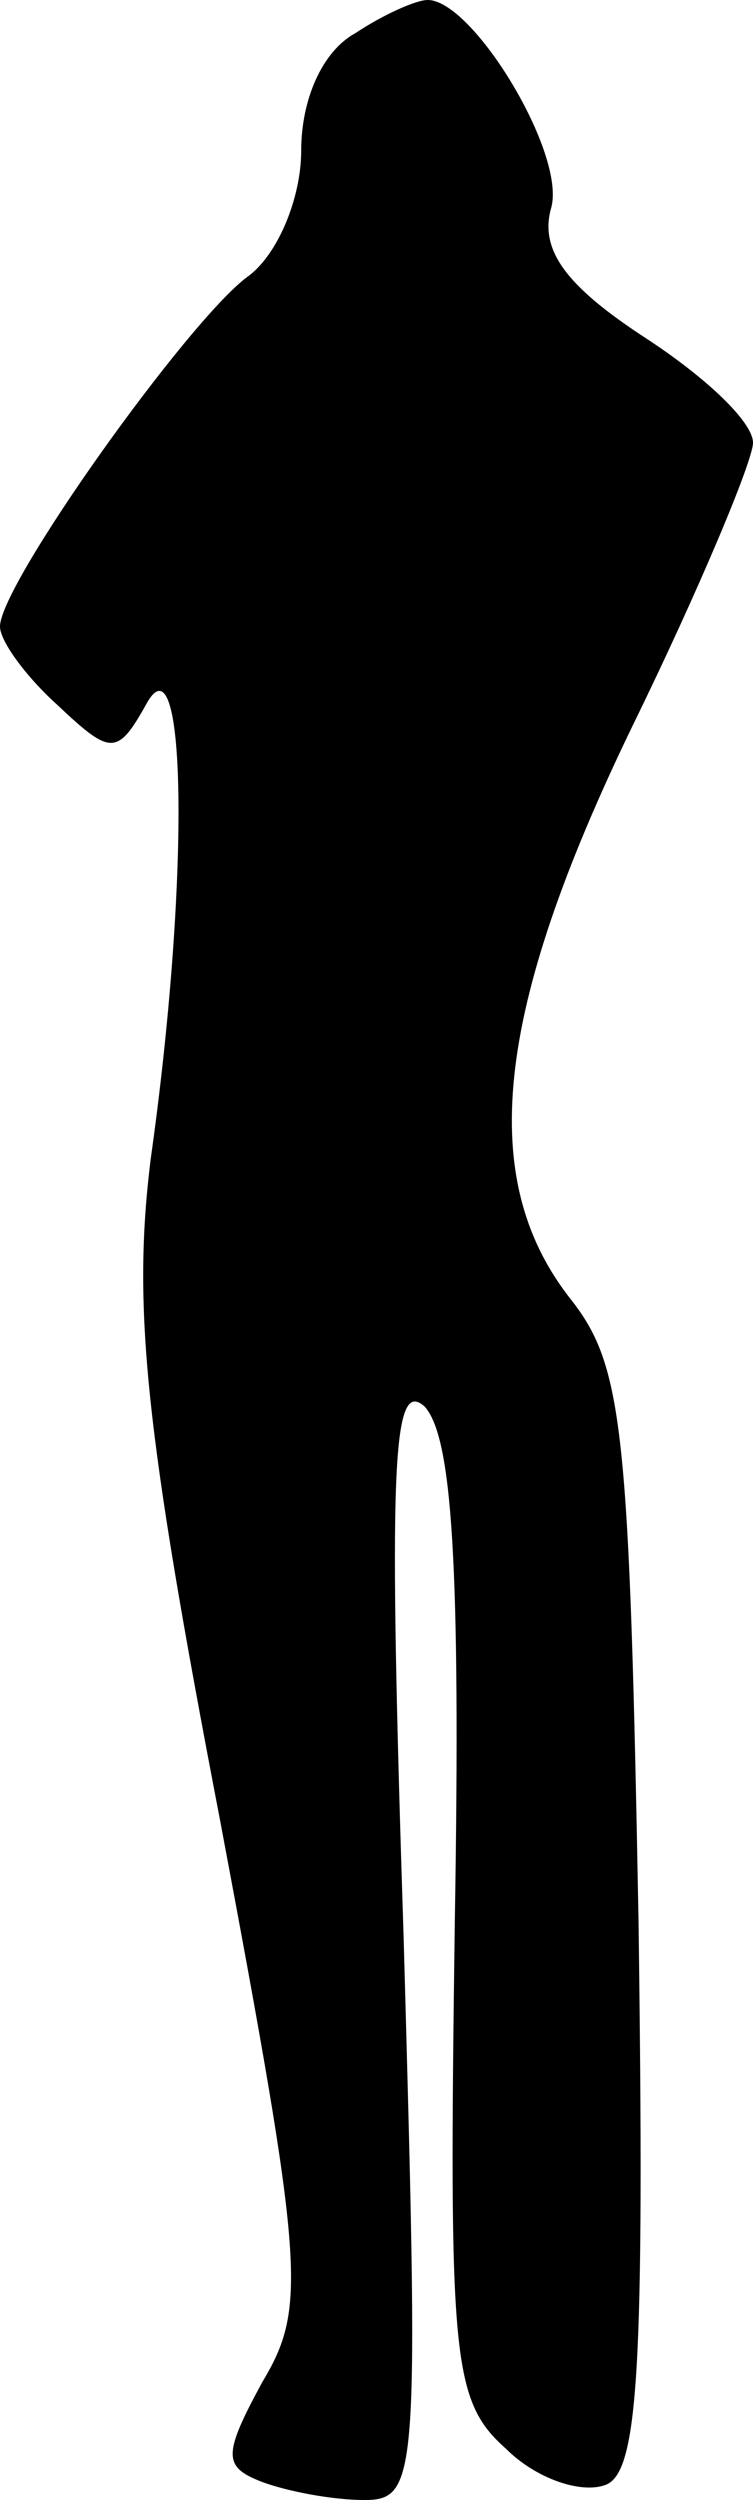 <?xml version="1.0" standalone="no"?>
<!DOCTYPE svg PUBLIC "-//W3C//DTD SVG 20010904//EN"
 "http://www.w3.org/TR/2001/REC-SVG-20010904/DTD/svg10.dtd">
<svg version="1.0" xmlns="http://www.w3.org/2000/svg"
 width="25pt" height="83pt" viewBox="0 0 25 83"
 preserveAspectRatio="xMidYMid meet">
<g transform="translate(0,83) scale(0.1,-0.1)"
fill="#000000" stroke="none">
<path fill="#000000" stroke="none" d="M118 819 c-11 -6 -18 -22 -18 -39 0
-16 -8 -35 -18 -42 -20 -15 -82 -102 -82 -116 0 -5 9 -17 19 -26 18 -17 20
-17 30 1 13 22 14 -60 1 -152 -6 -49 -2 -89 23 -219 28 -149 29 -162 14 -187
-13 -24 -13 -28 0 -33 8 -3 23 -6 34 -6 18 0 18 8 13 187 -5 155 -4 186 7 176
9 -10 12 -51 10 -171 -2 -145 -1 -159 17 -175 10 -10 25 -15 33 -12 11 4 13
39 11 187 -3 162 -5 184 -22 206 -32 40 -26 96 20 191 22 45 40 88 40 94 0 7
-16 22 -36 35 -26 17 -35 29 -31 43 5 18 -26 69 -41 69 -4 0 -15 -5 -24 -11z"/>
</g>
</svg>
